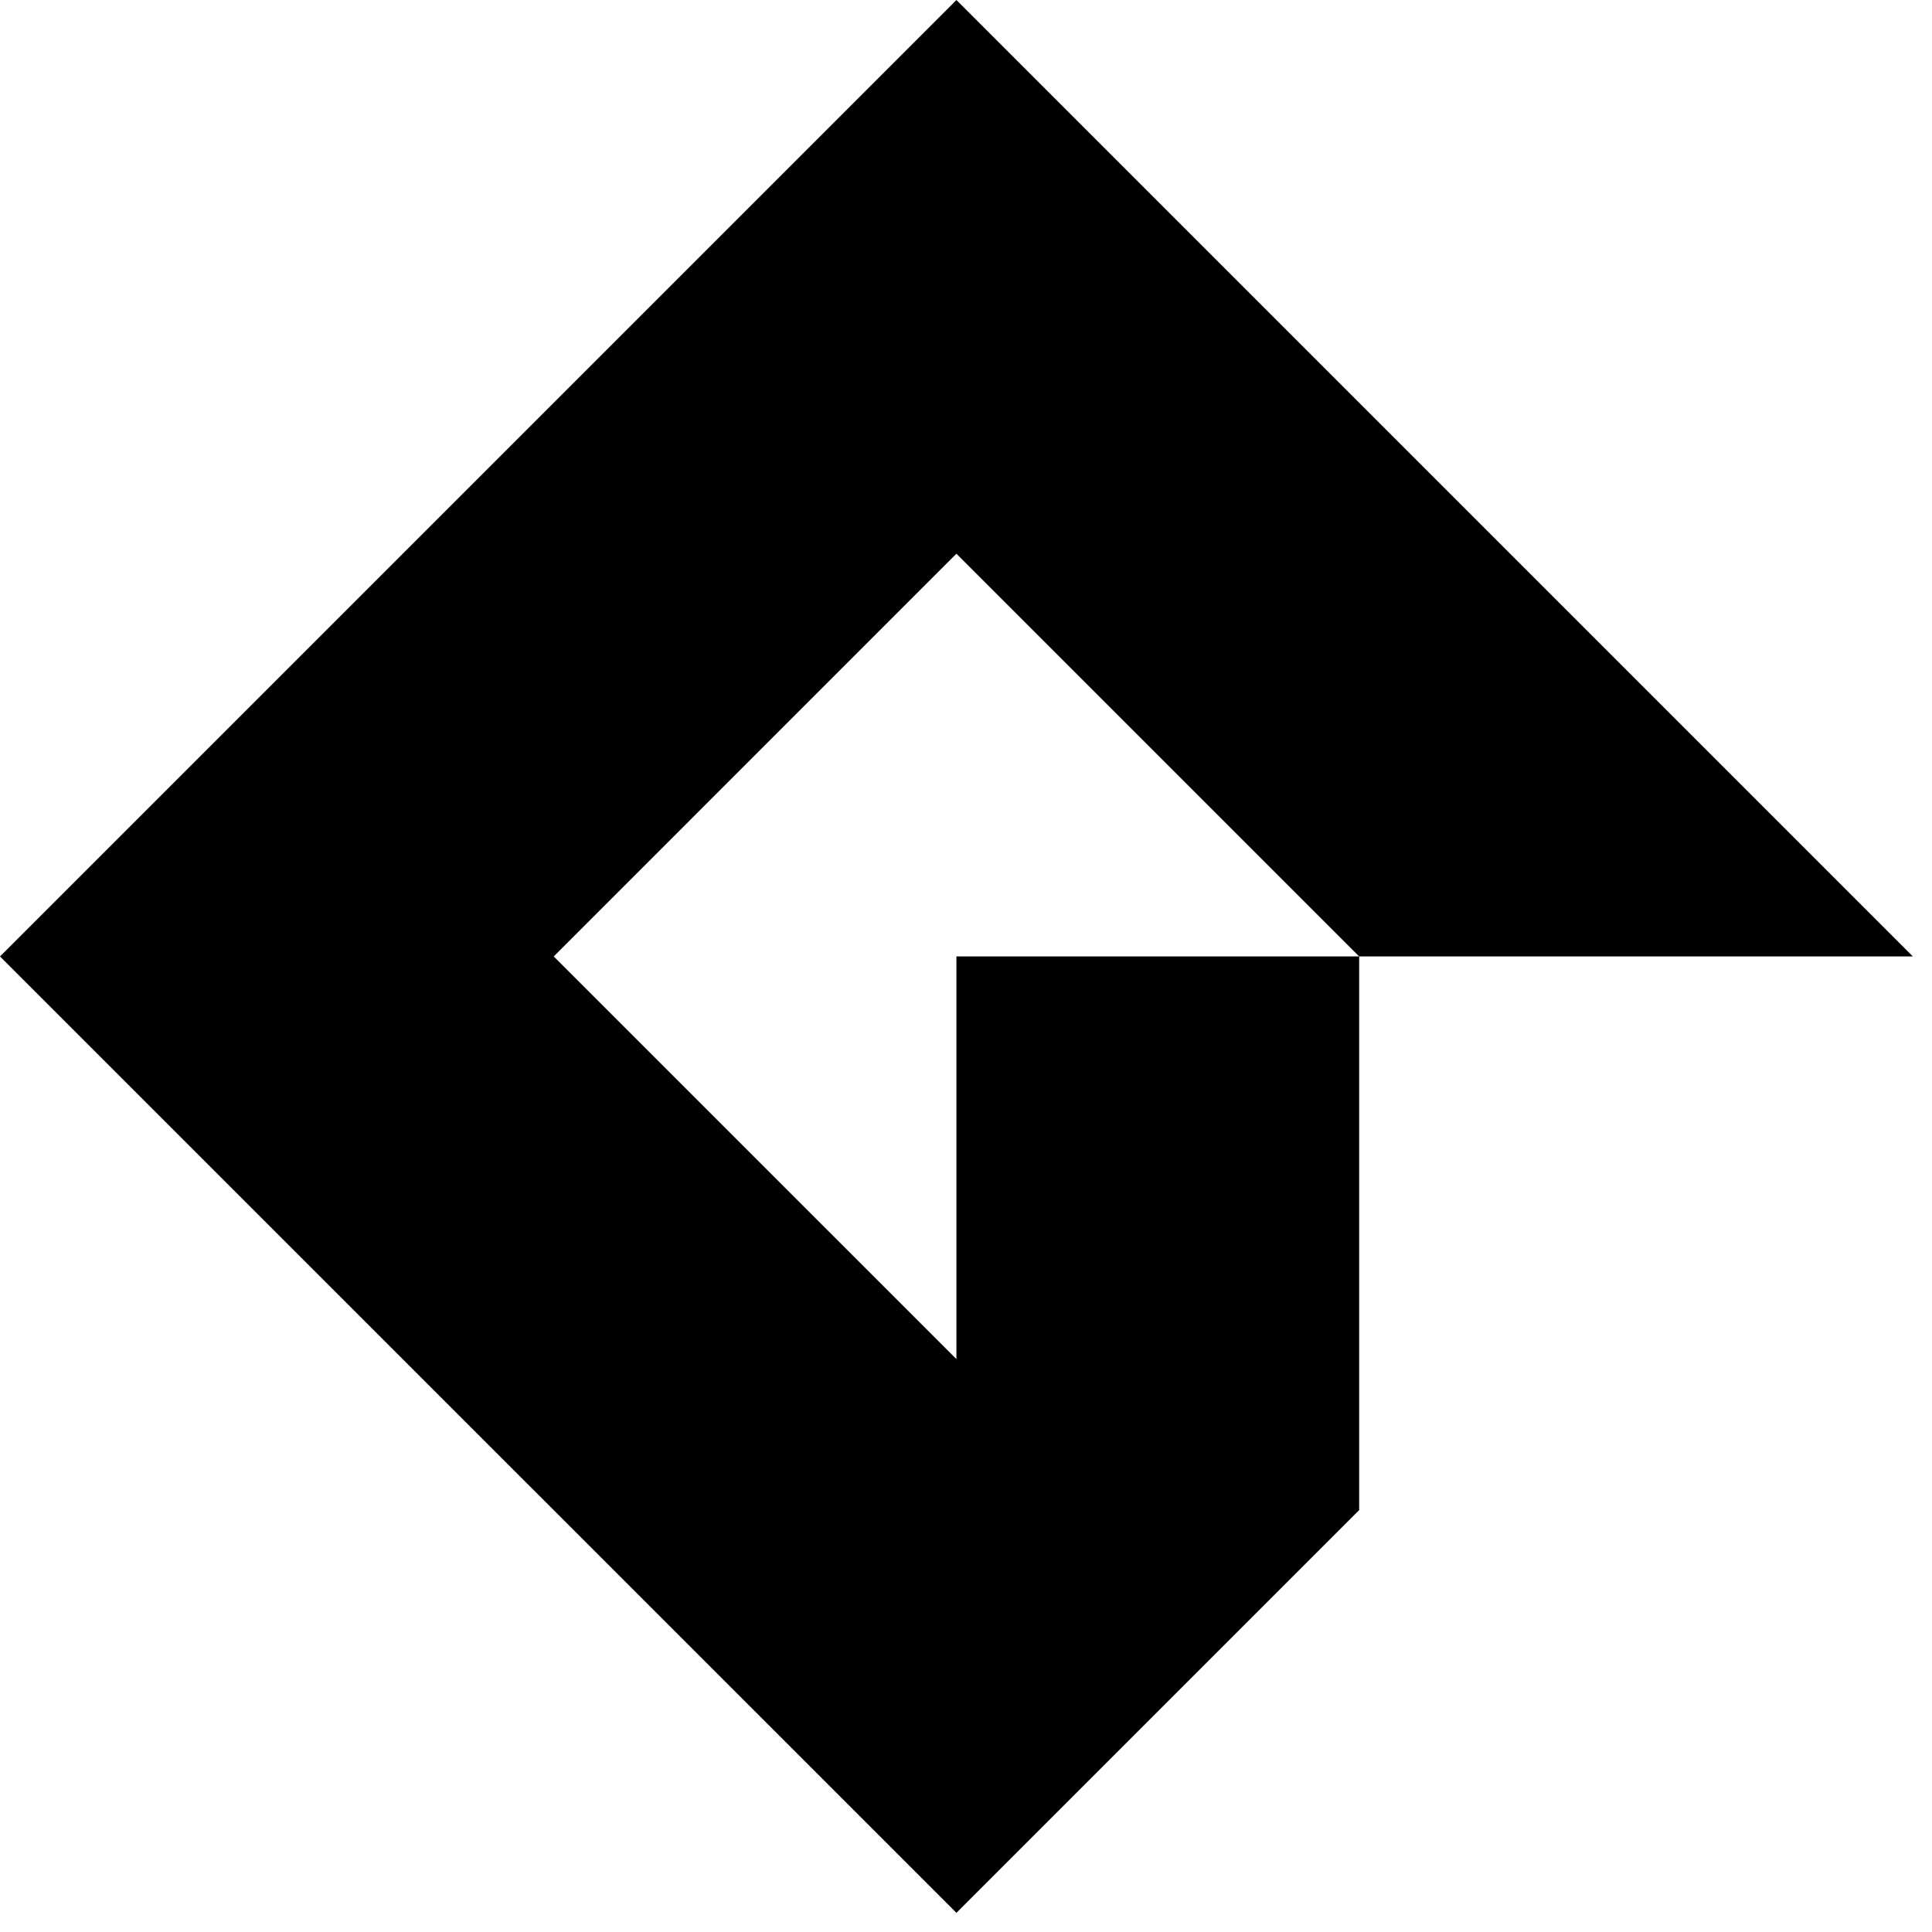 <svg width="85" height="85" xmlns="http://www.w3.org/2000/svg">

 <g>
  <title>background</title>
  <rect fill="none" id="canvas_background" height="87" width="87" y="-1" x="-1"/>
 </g>
 <g>
  <title>Layer 1</title>
  <path fill="#000" fill-rule="nonzero" d="m42.079,42.079l0,17.716l-17.717,-17.716l17.717,-17.718l17.718,17.718l-17.718,0zm0,-42.079l-42.079,42.079l42.079,42.078l17.719,-17.719l0,-24.359l24.359,0l-42.079,-42.079" id="path52"/>
 </g>
</svg>